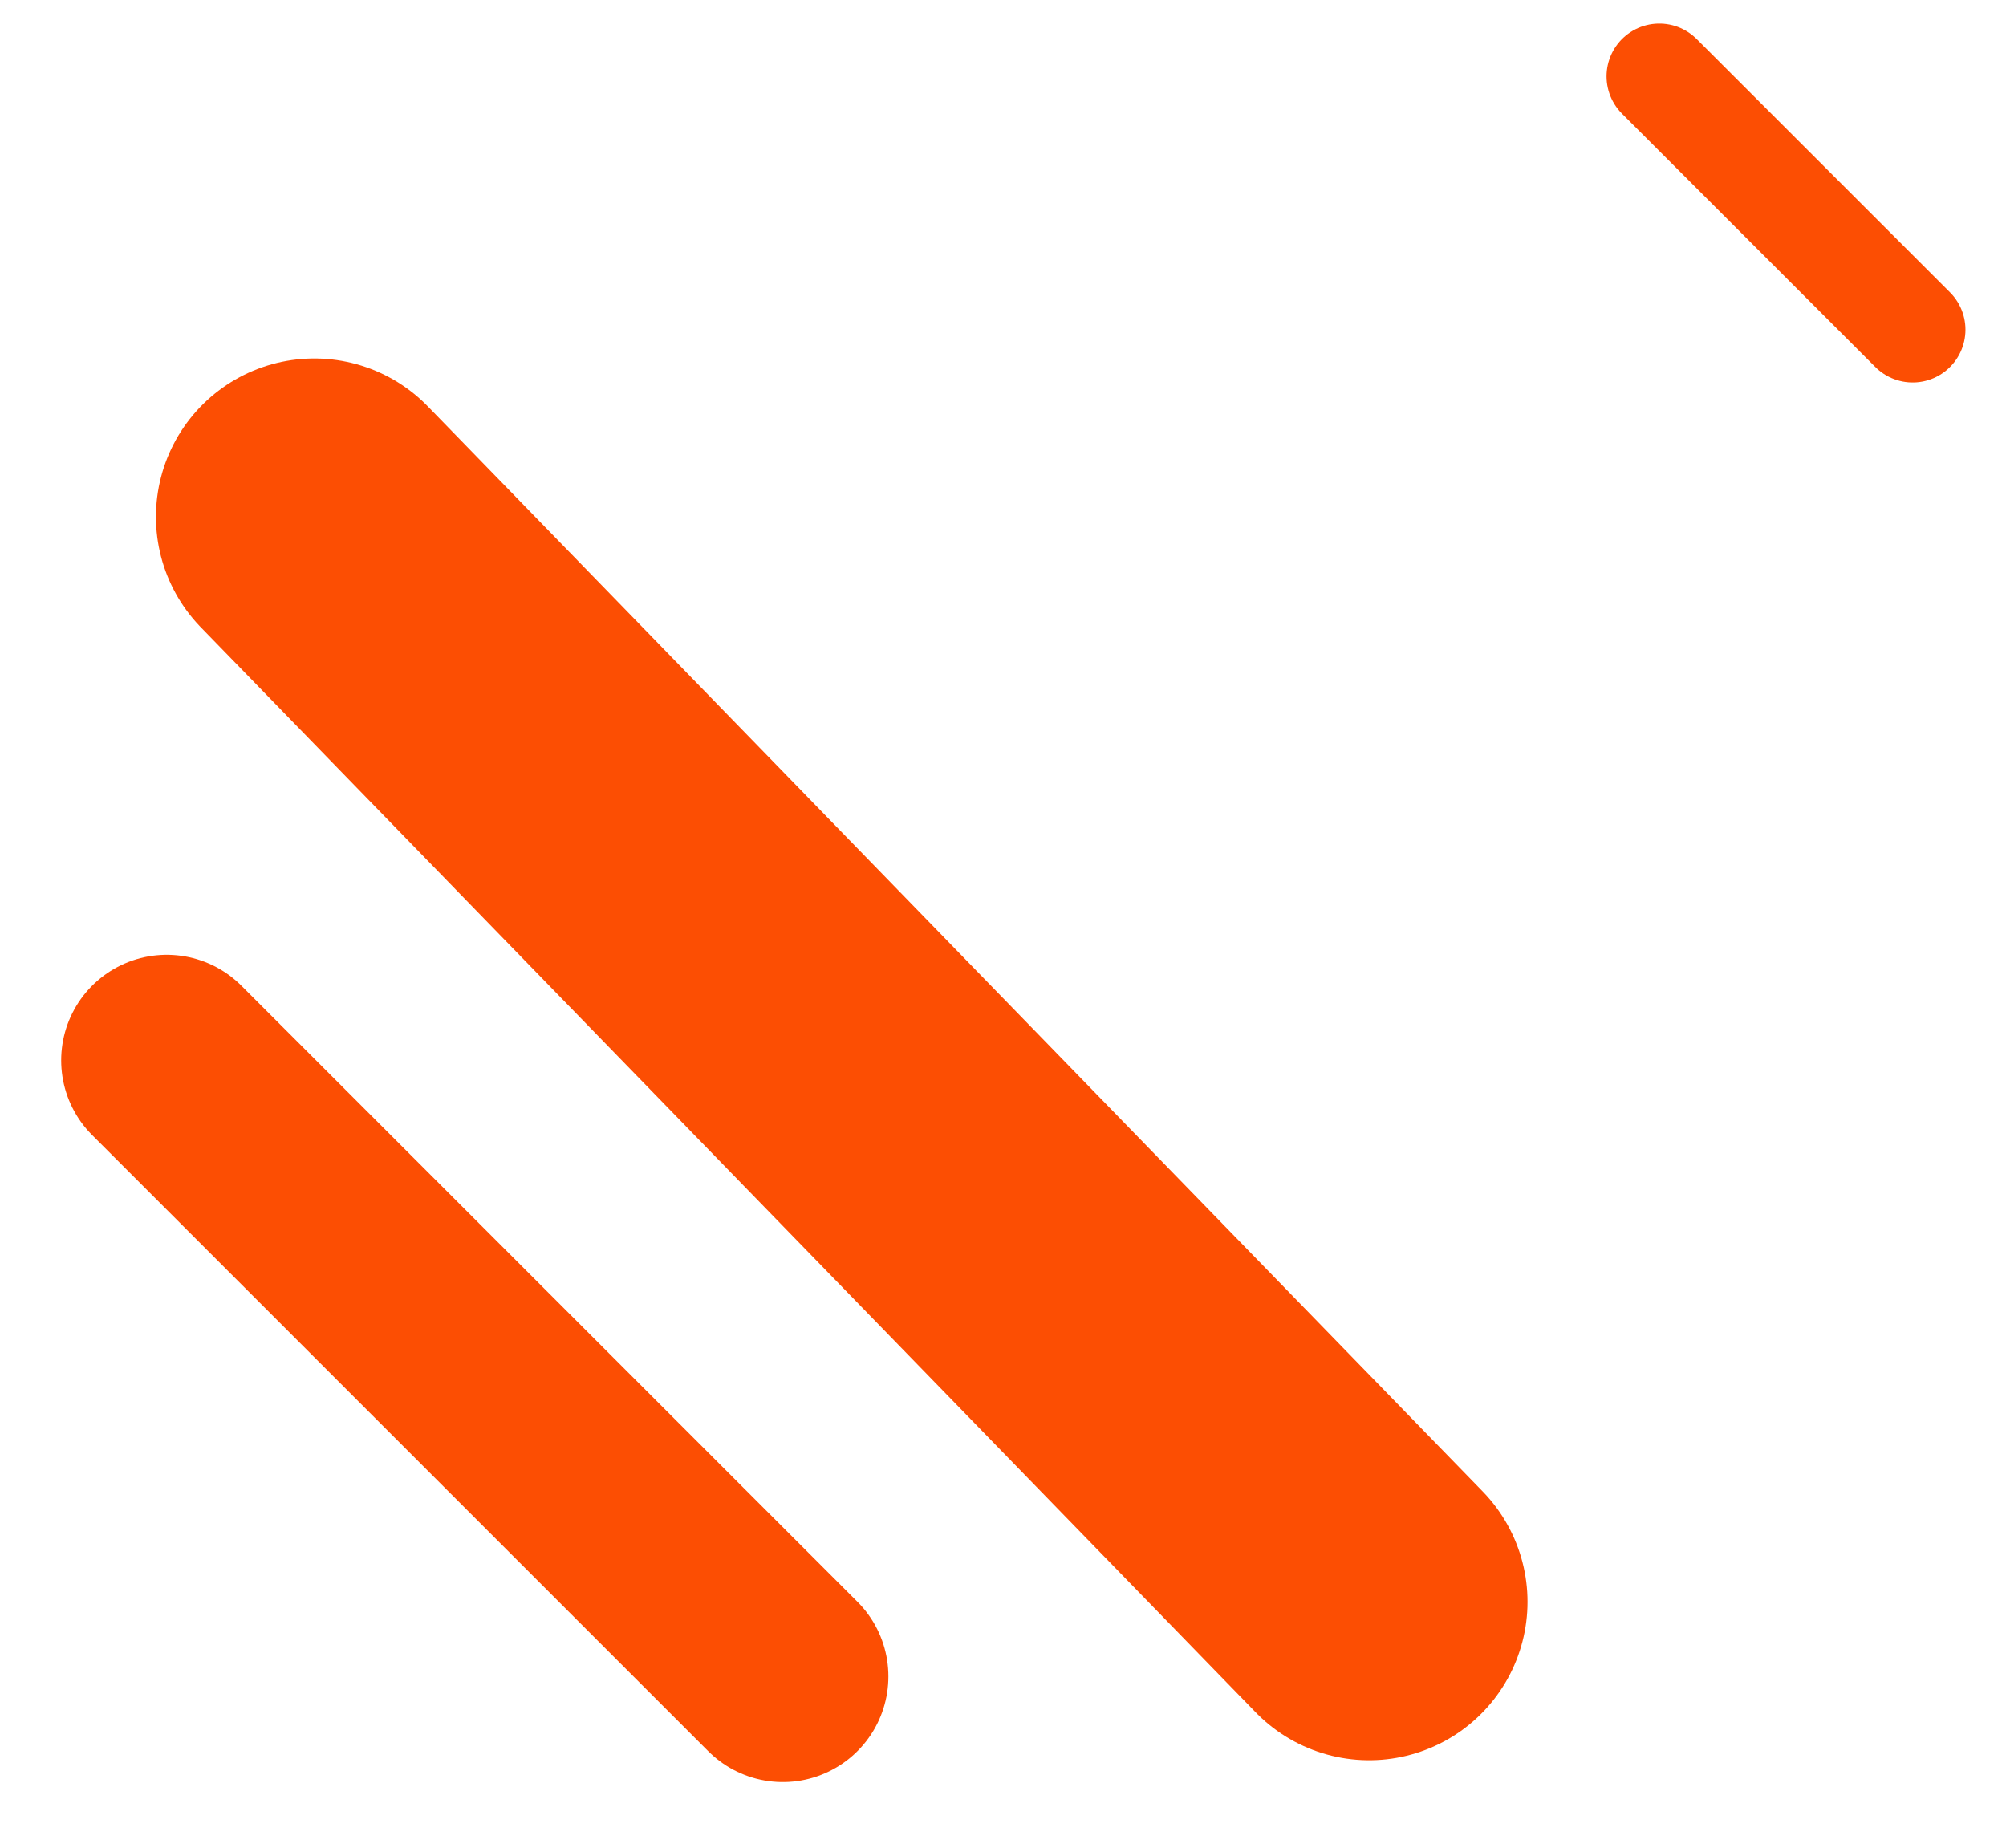 <svg width="38" height="35" viewBox="0 0 38 35" fill="none" xmlns="http://www.w3.org/2000/svg">
<line x1="5.954" y1="9.79" x2="25.936" y2="30.343" stroke="#FC4E03" stroke-width="6" stroke-linecap="round"/>
<line x1="3.159" y1="20.086" x2="14.829" y2="31.756" stroke="#FC4E03" stroke-width="4" stroke-linecap="round"/>
<line x1="31.433" y1="1.446" x2="36.232" y2="6.245" stroke="#FC4E03" stroke-width="2" stroke-linecap="round"/>
</svg>
